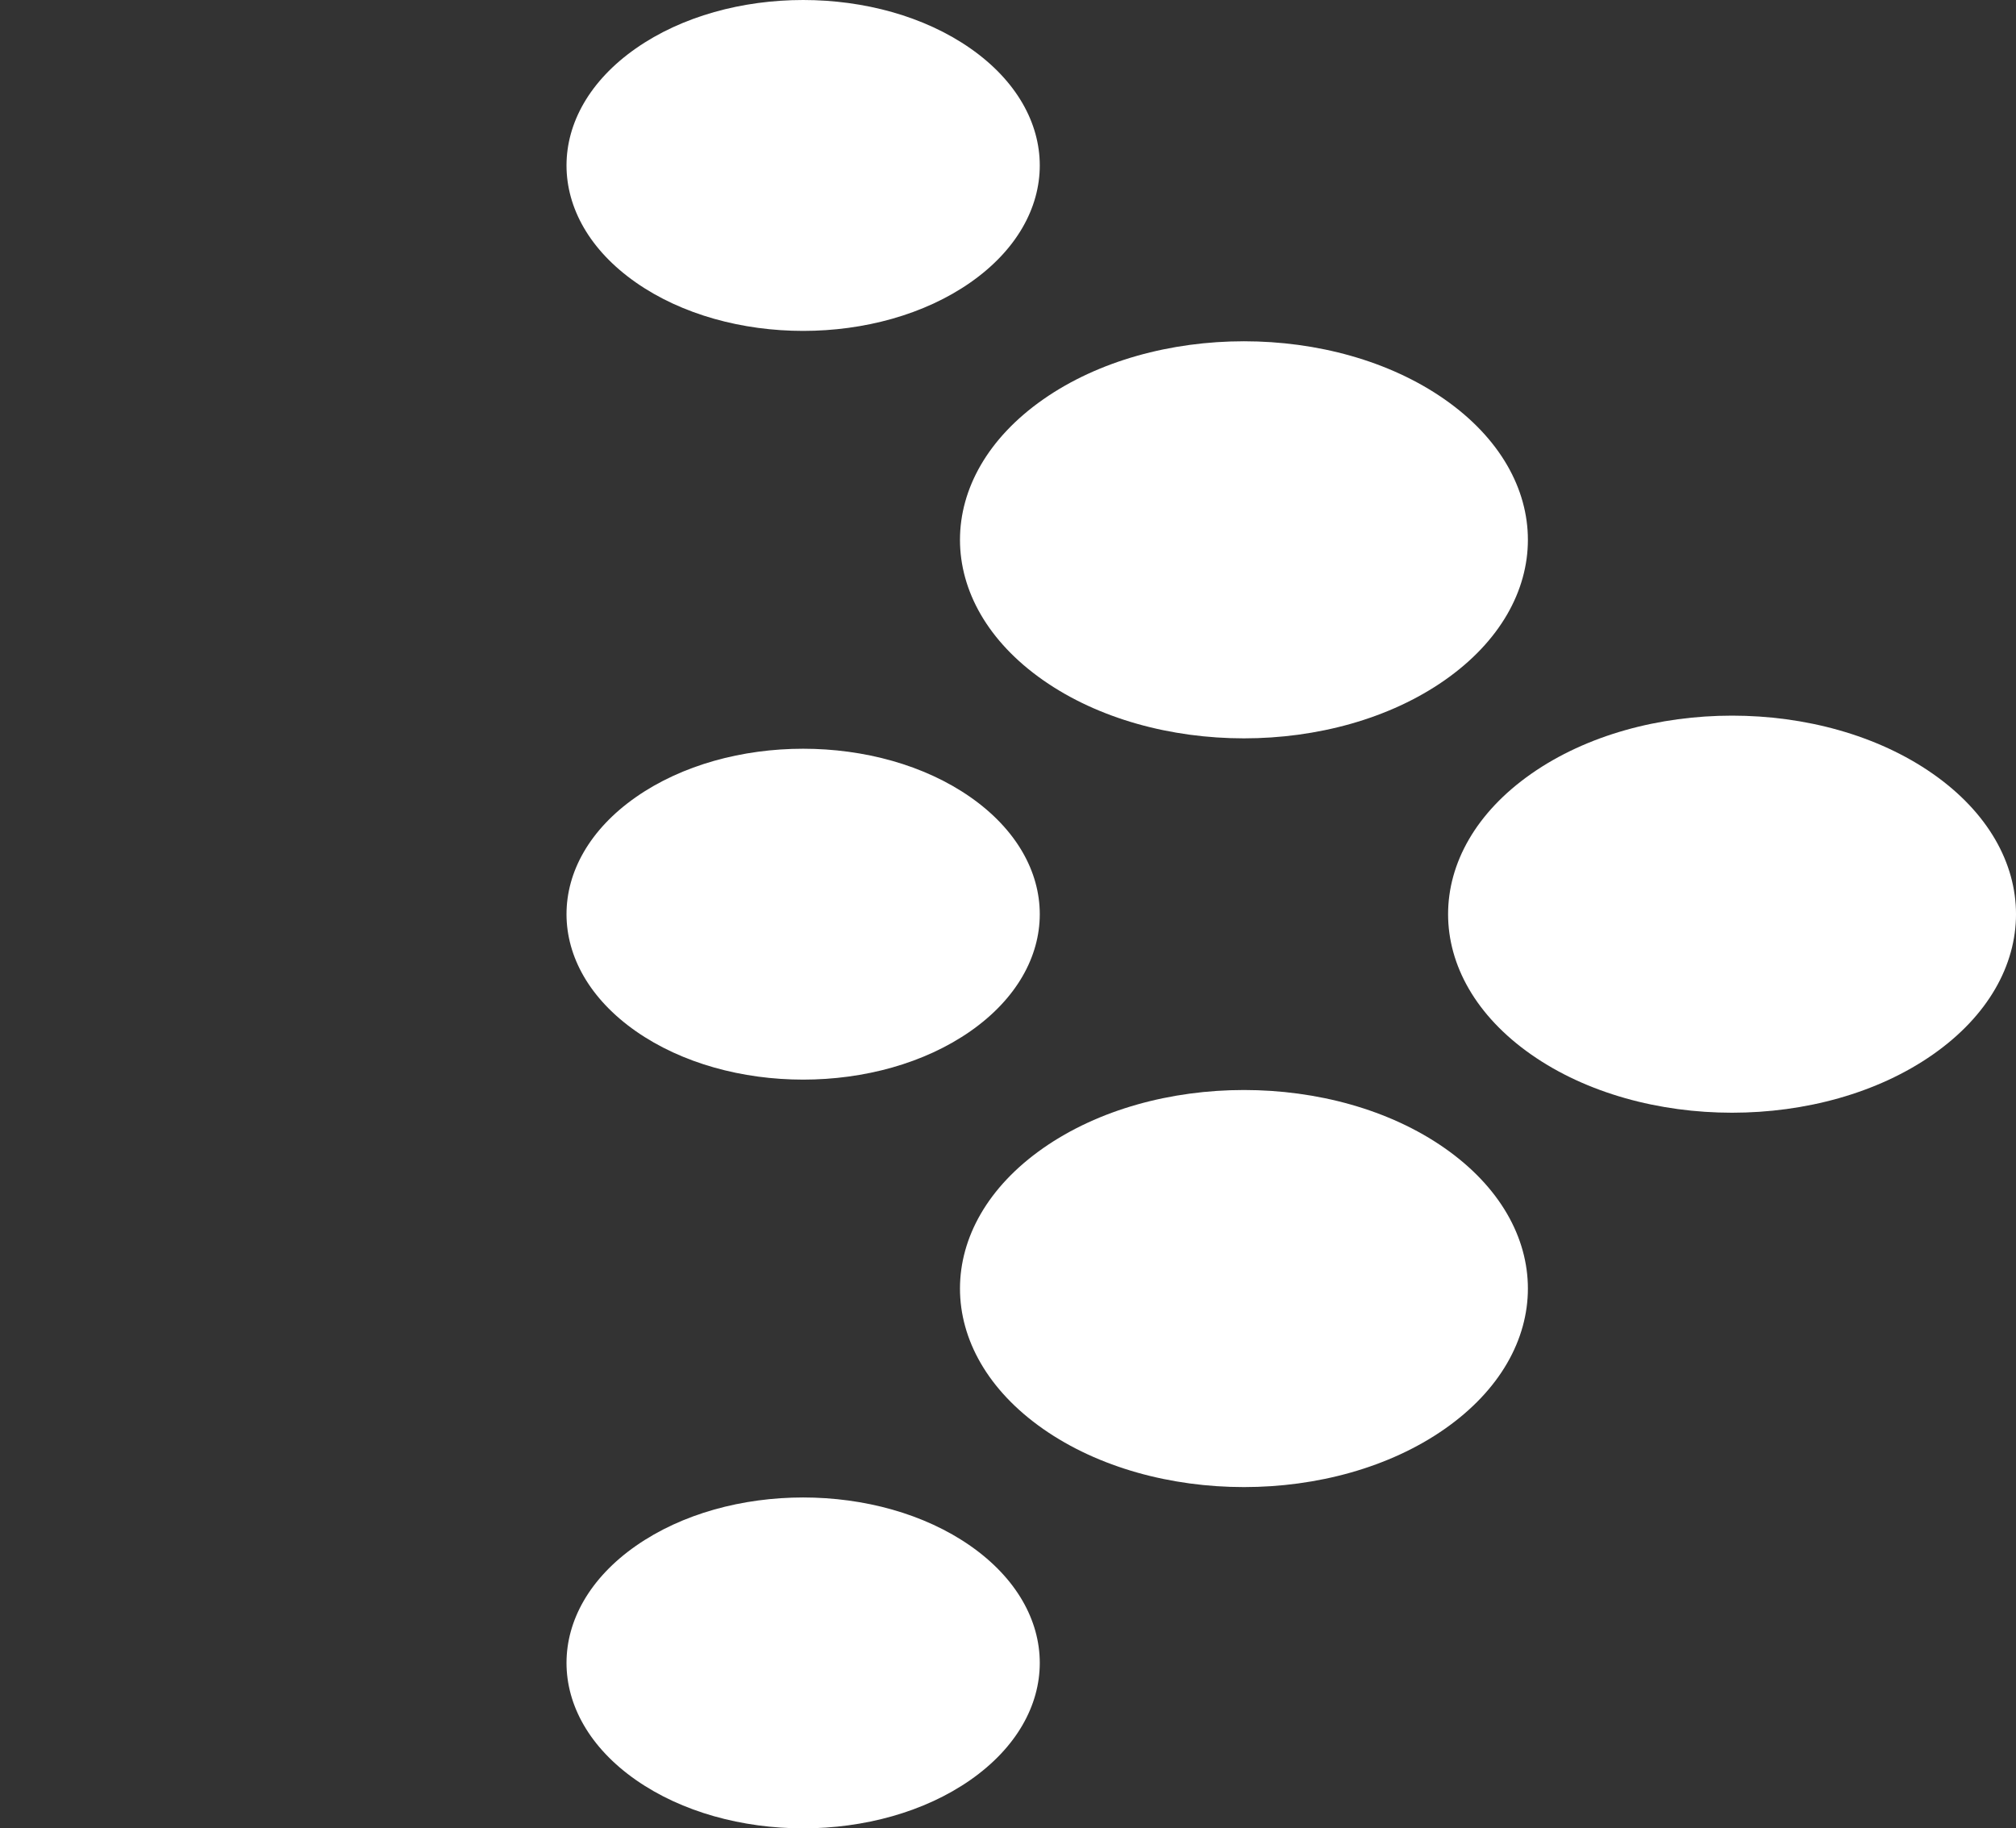 <svg width="86" height="78" viewBox="0 0 86 78" fill="none" xmlns="http://www.w3.org/2000/svg">
<rect x="0" y="0" width="86" height="78" fill="#333333" stroke="none"/>
<g clip-path="url(#clip0_1336_3)">
<path d="M44.499 29.018C49.23 32.326 56.9 32.326 61.63 29.018C66.361 25.71 66.361 20.348 61.63 17.04C56.9 13.732 49.23 13.732 44.499 17.04C39.769 20.348 39.769 25.71 44.499 29.018Z" fill="#FFF"/>
<path d="M27.123 43.991C31.066 46.747 37.457 46.747 41.399 43.991C45.341 41.234 45.341 36.766 41.399 34.009C37.457 31.253 31.066 31.253 27.123 34.009C23.181 36.766 23.181 41.234 27.123 43.991Z" fill="#FFF"/>
<path d="M27.123 12.049C31.066 14.806 37.457 14.806 41.399 12.049C45.341 9.293 45.341 4.824 41.399 2.067C37.457 -0.689 31.066 -0.689 27.123 2.067C23.181 4.824 23.181 9.293 27.123 12.049Z" fill="#FFF"/>
<path d="M27.123 75.933C31.066 78.689 37.457 78.689 41.399 75.933C45.341 73.176 45.341 68.707 41.399 65.951C37.457 63.195 31.066 63.195 27.123 65.951C23.181 68.707 23.181 73.176 27.123 75.933Z" fill="#FFF"/>
<path d="M65.321 44.989C70.052 48.297 77.722 48.297 82.452 44.989C87.183 41.682 87.183 36.319 82.452 33.011C77.722 29.703 70.052 29.703 65.321 33.011C60.591 36.319 60.591 41.682 65.321 44.989Z" fill="#FFF"/>
<path d="M44.499 60.96C49.23 64.268 56.9 64.268 61.63 60.96C66.361 57.652 66.361 52.29 61.63 48.982C56.9 45.674 49.23 45.674 44.499 48.982C39.769 52.29 39.769 57.652 44.499 60.96Z" fill="#FFF"/>
</g>
<defs>
<clipPath id="clip0_1336_3">
<rect width="86" height="78" fill="white"/>
</clipPath>
</defs>
</svg>
